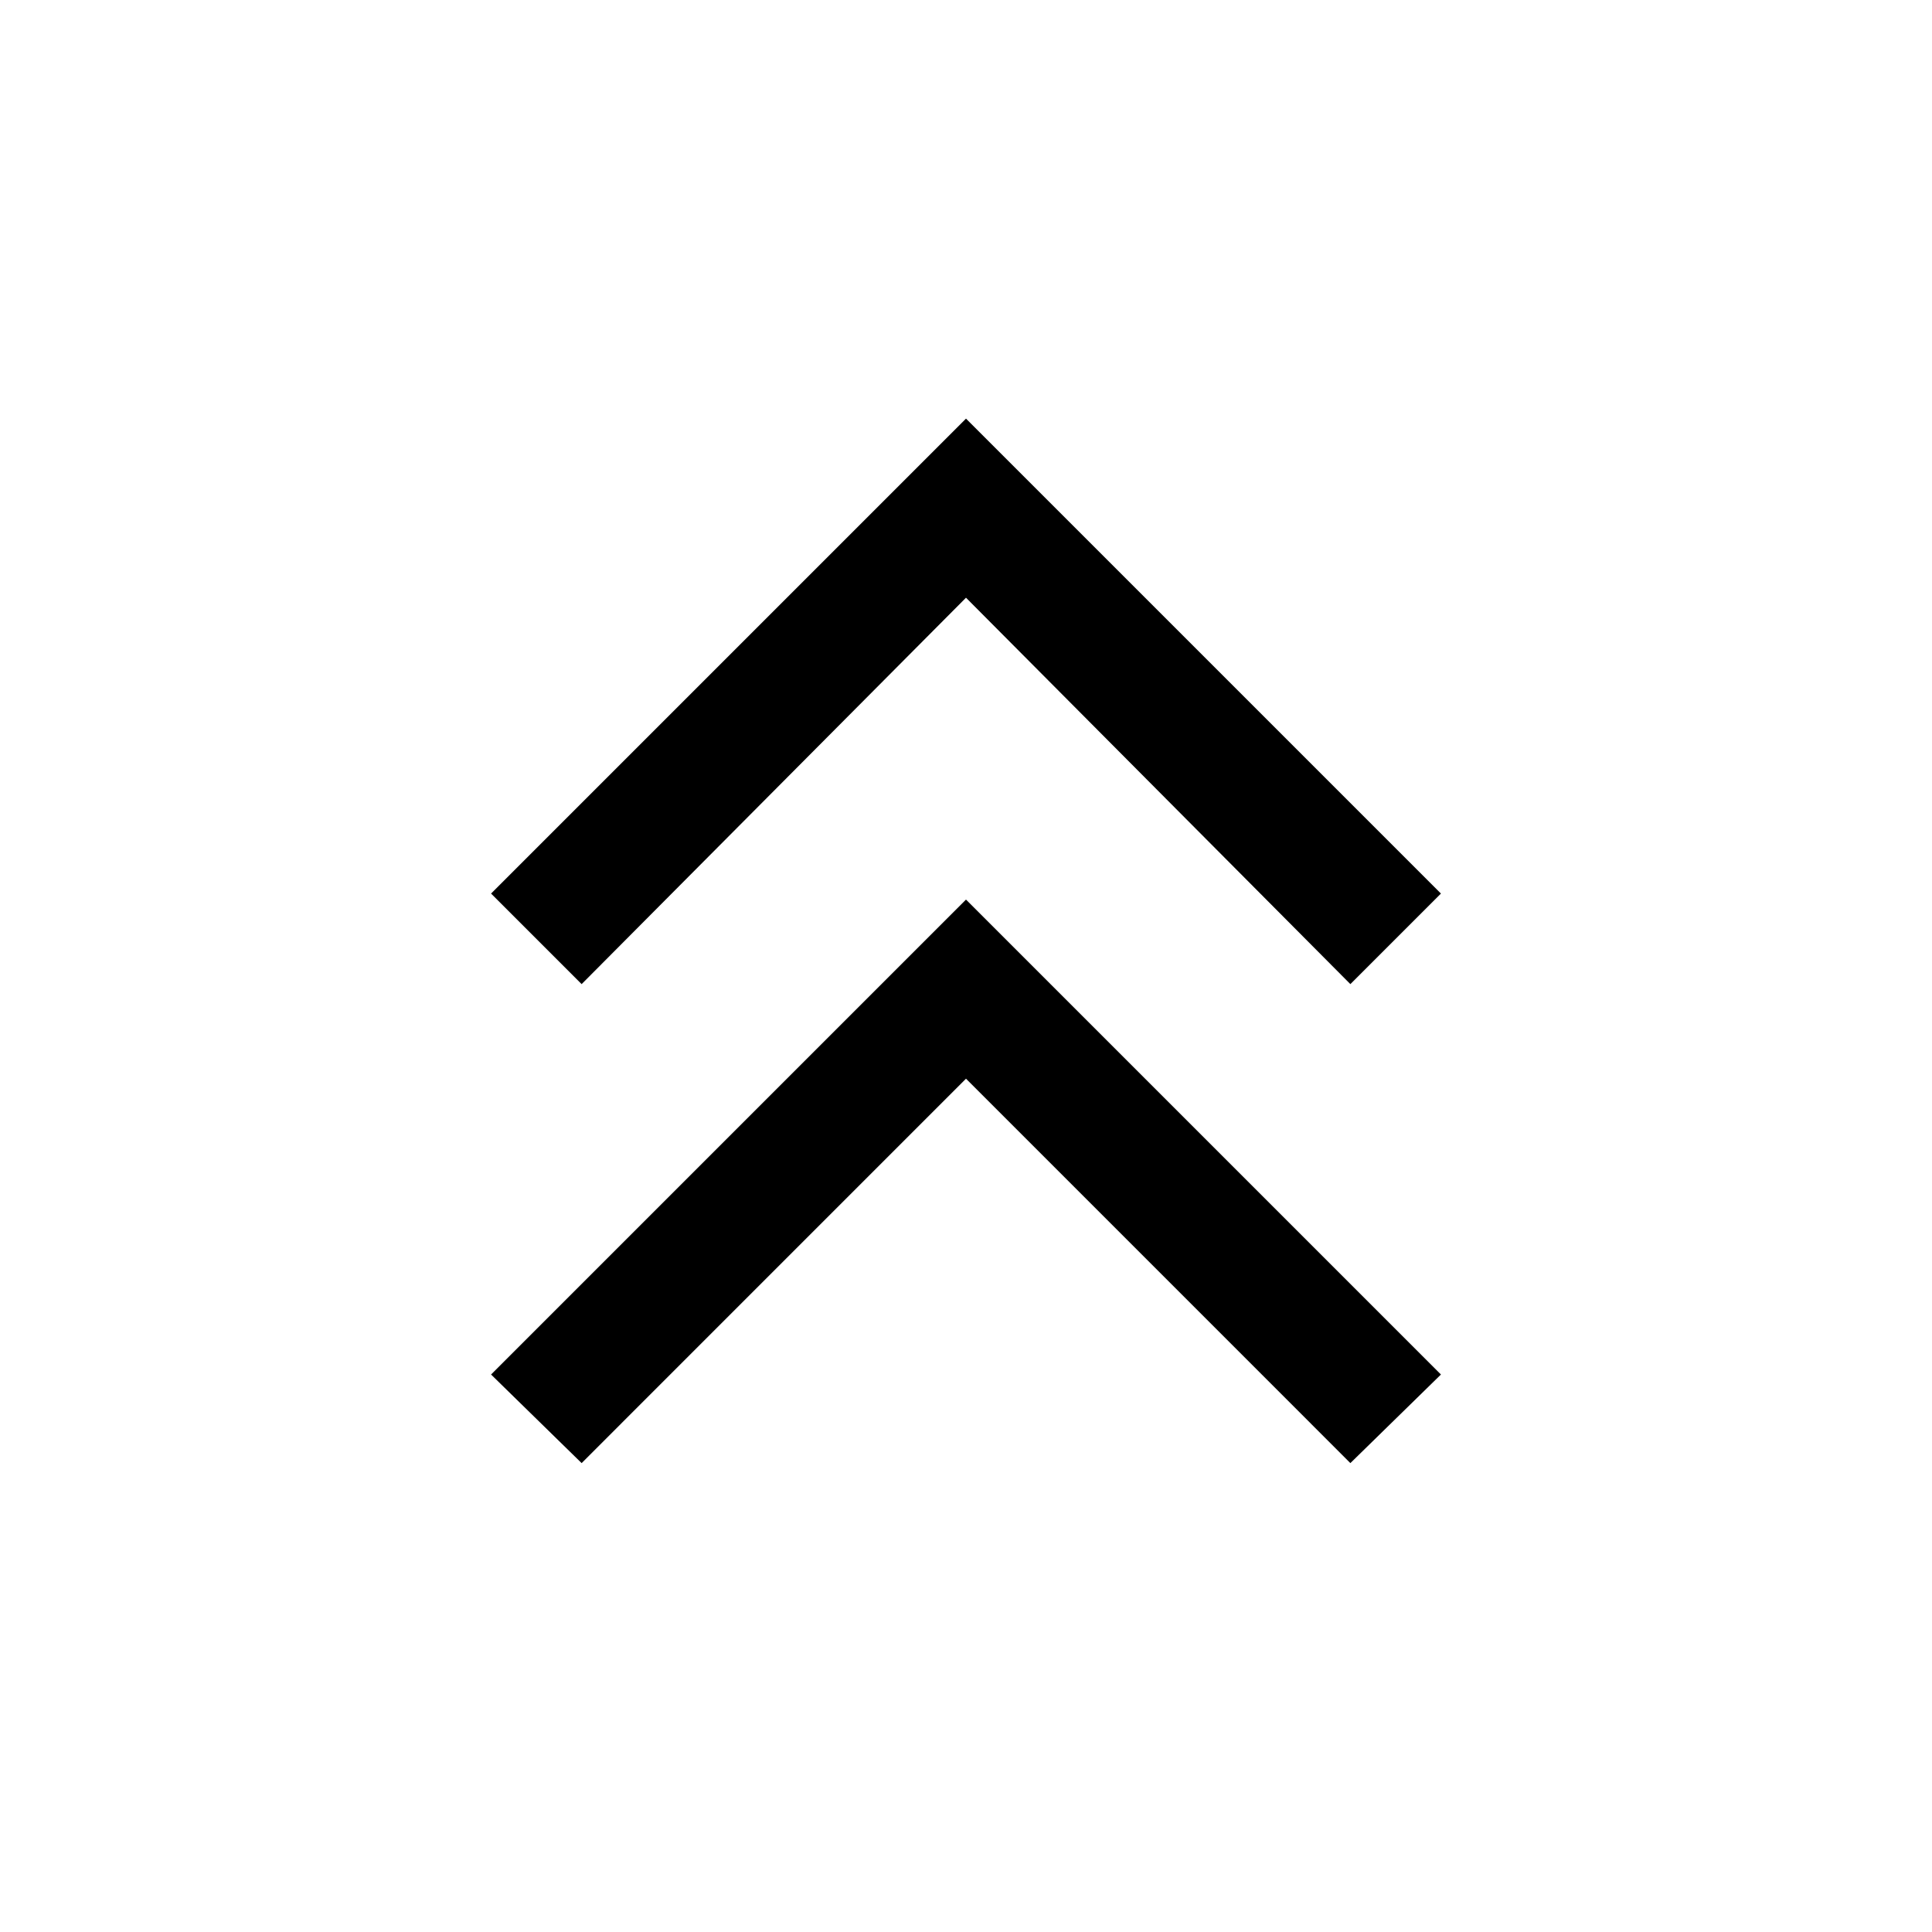 <svg xmlns="http://www.w3.org/2000/svg" height="40" width="40"><path d="m12.042 30.292-1.875-1.834L20 18.625l9.833 9.833-1.875 1.834L20 22.333Zm0-9.917L10.167 18.5 20 8.667l9.833 9.833-1.875 1.875-7.958-8Z"/></svg>
